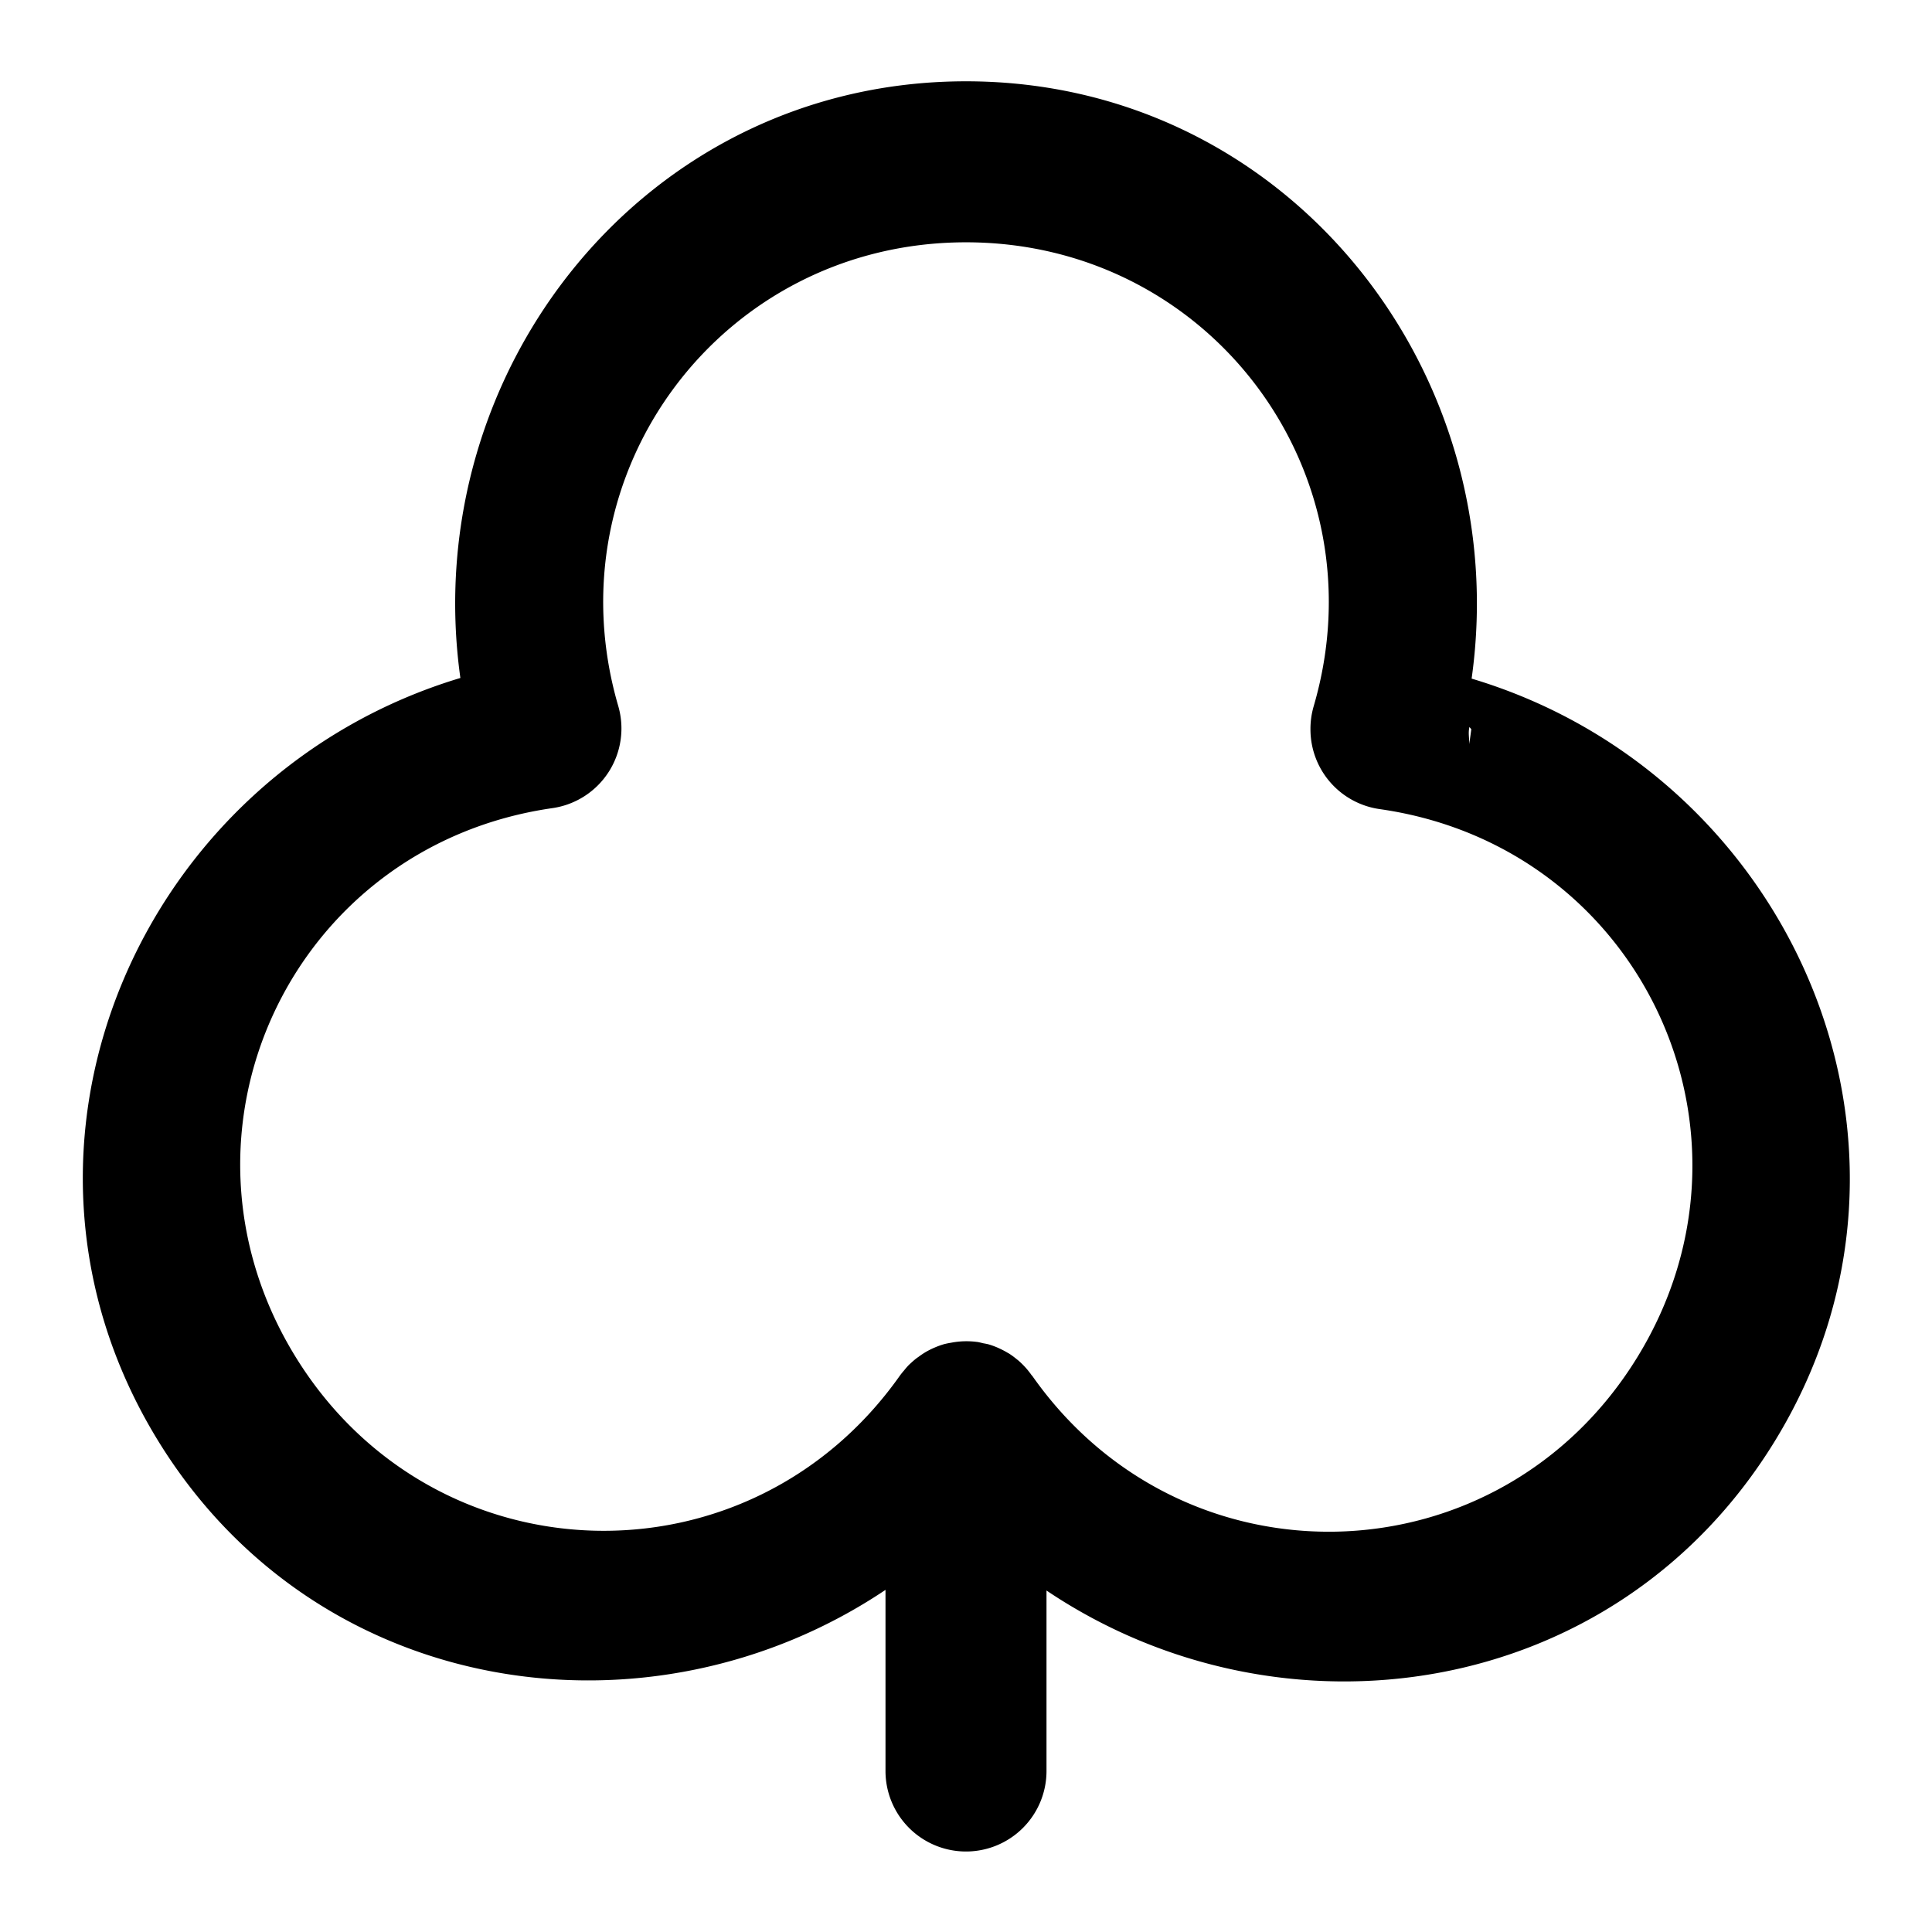 <?xml version="1.0" encoding="UTF-8" standalone="no"?>
<svg xmlns="http://www.w3.org/2000/svg" xmlns:svg="http://www.w3.org/2000/svg" width="24" height="24" viewBox="0 0 24 24" fill="currentColor" tags="shape,suit,playing,cards" categories="shapes,gaming">
  <path d="M 12 1.01 C 8.014 1.01 5.186 4.61 5.719 8.422 C 1.756 9.613 -0.289 14.223 1.961 17.893 C 3.945 21.127 8.086 21.705 11 19.75 L 11 22 A 1 1 0 0 0 12 23 A 1 1 0 0 0 13 22 L 13 19.758 C 15.912 21.718 20.058 21.143 22.045 17.906 C 24.3 14.234 22.25 9.617 18.281 8.43 C 18.819 4.615 15.988 1.01 12 1.01 z M 12 3.01 C 15.027 3.01 17.168 5.864 16.32 8.77 A 1 1 0 0 0 16.279 9.051 L 16.279 9.061 A 1 1 0 0 0 17.139 10.051 C 20.382 10.512 22.054 14.068 20.34 16.859 C 18.63 19.645 14.716 19.768 12.832 17.104 C 12.828 17.097 12.823 17.092 12.818 17.086 A 1 1 0 0 0 12.814 17.082 A 1 1 0 0 0 12.734 16.982 A 1 1 0 0 0 12.732 16.98 A 1 1 0 0 0 12.645 16.896 A 1 1 0 0 0 12.633 16.887 A 1 1 0 0 0 12.531 16.812 A 1 1 0 0 0 12.521 16.807 A 1 1 0 0 0 12.408 16.748 A 1 1 0 0 0 12.4 16.744 A 1 1 0 0 0 12.277 16.699 A 1 1 0 0 0 12.211 16.686 A 1 1 0 0 0 12.141 16.67 A 1 1 0 0 0 12.137 16.67 A 1 1 0 0 0 11.814 16.68 A 1 1 0 0 0 11.73 16.697 A 1 1 0 0 0 11.615 16.738 A 1 1 0 0 0 11.5 16.795 A 1 1 0 0 0 11.412 16.854 A 1 1 0 0 0 11.385 16.873 A 1 1 0 0 0 11.316 16.932 A 1 1 0 0 0 11.285 16.961 A 1 1 0 0 0 11.23 17.025 A 1 1 0 0 0 11.199 17.062 A 1 1 0 0 0 11.182 17.084 C 9.298 19.759 5.376 19.635 3.666 16.846 C 1.956 14.057 3.623 10.505 6.861 10.039 A 1 1 0 0 0 7.68 8.77 C 6.832 5.864 8.973 3.01 12 3.01 z M 18.254 9.031 L 18.277 9.059 L 18.252 9.244 C 18.253 9.173 18.236 9.104 18.254 9.031 z "/>
</svg>
